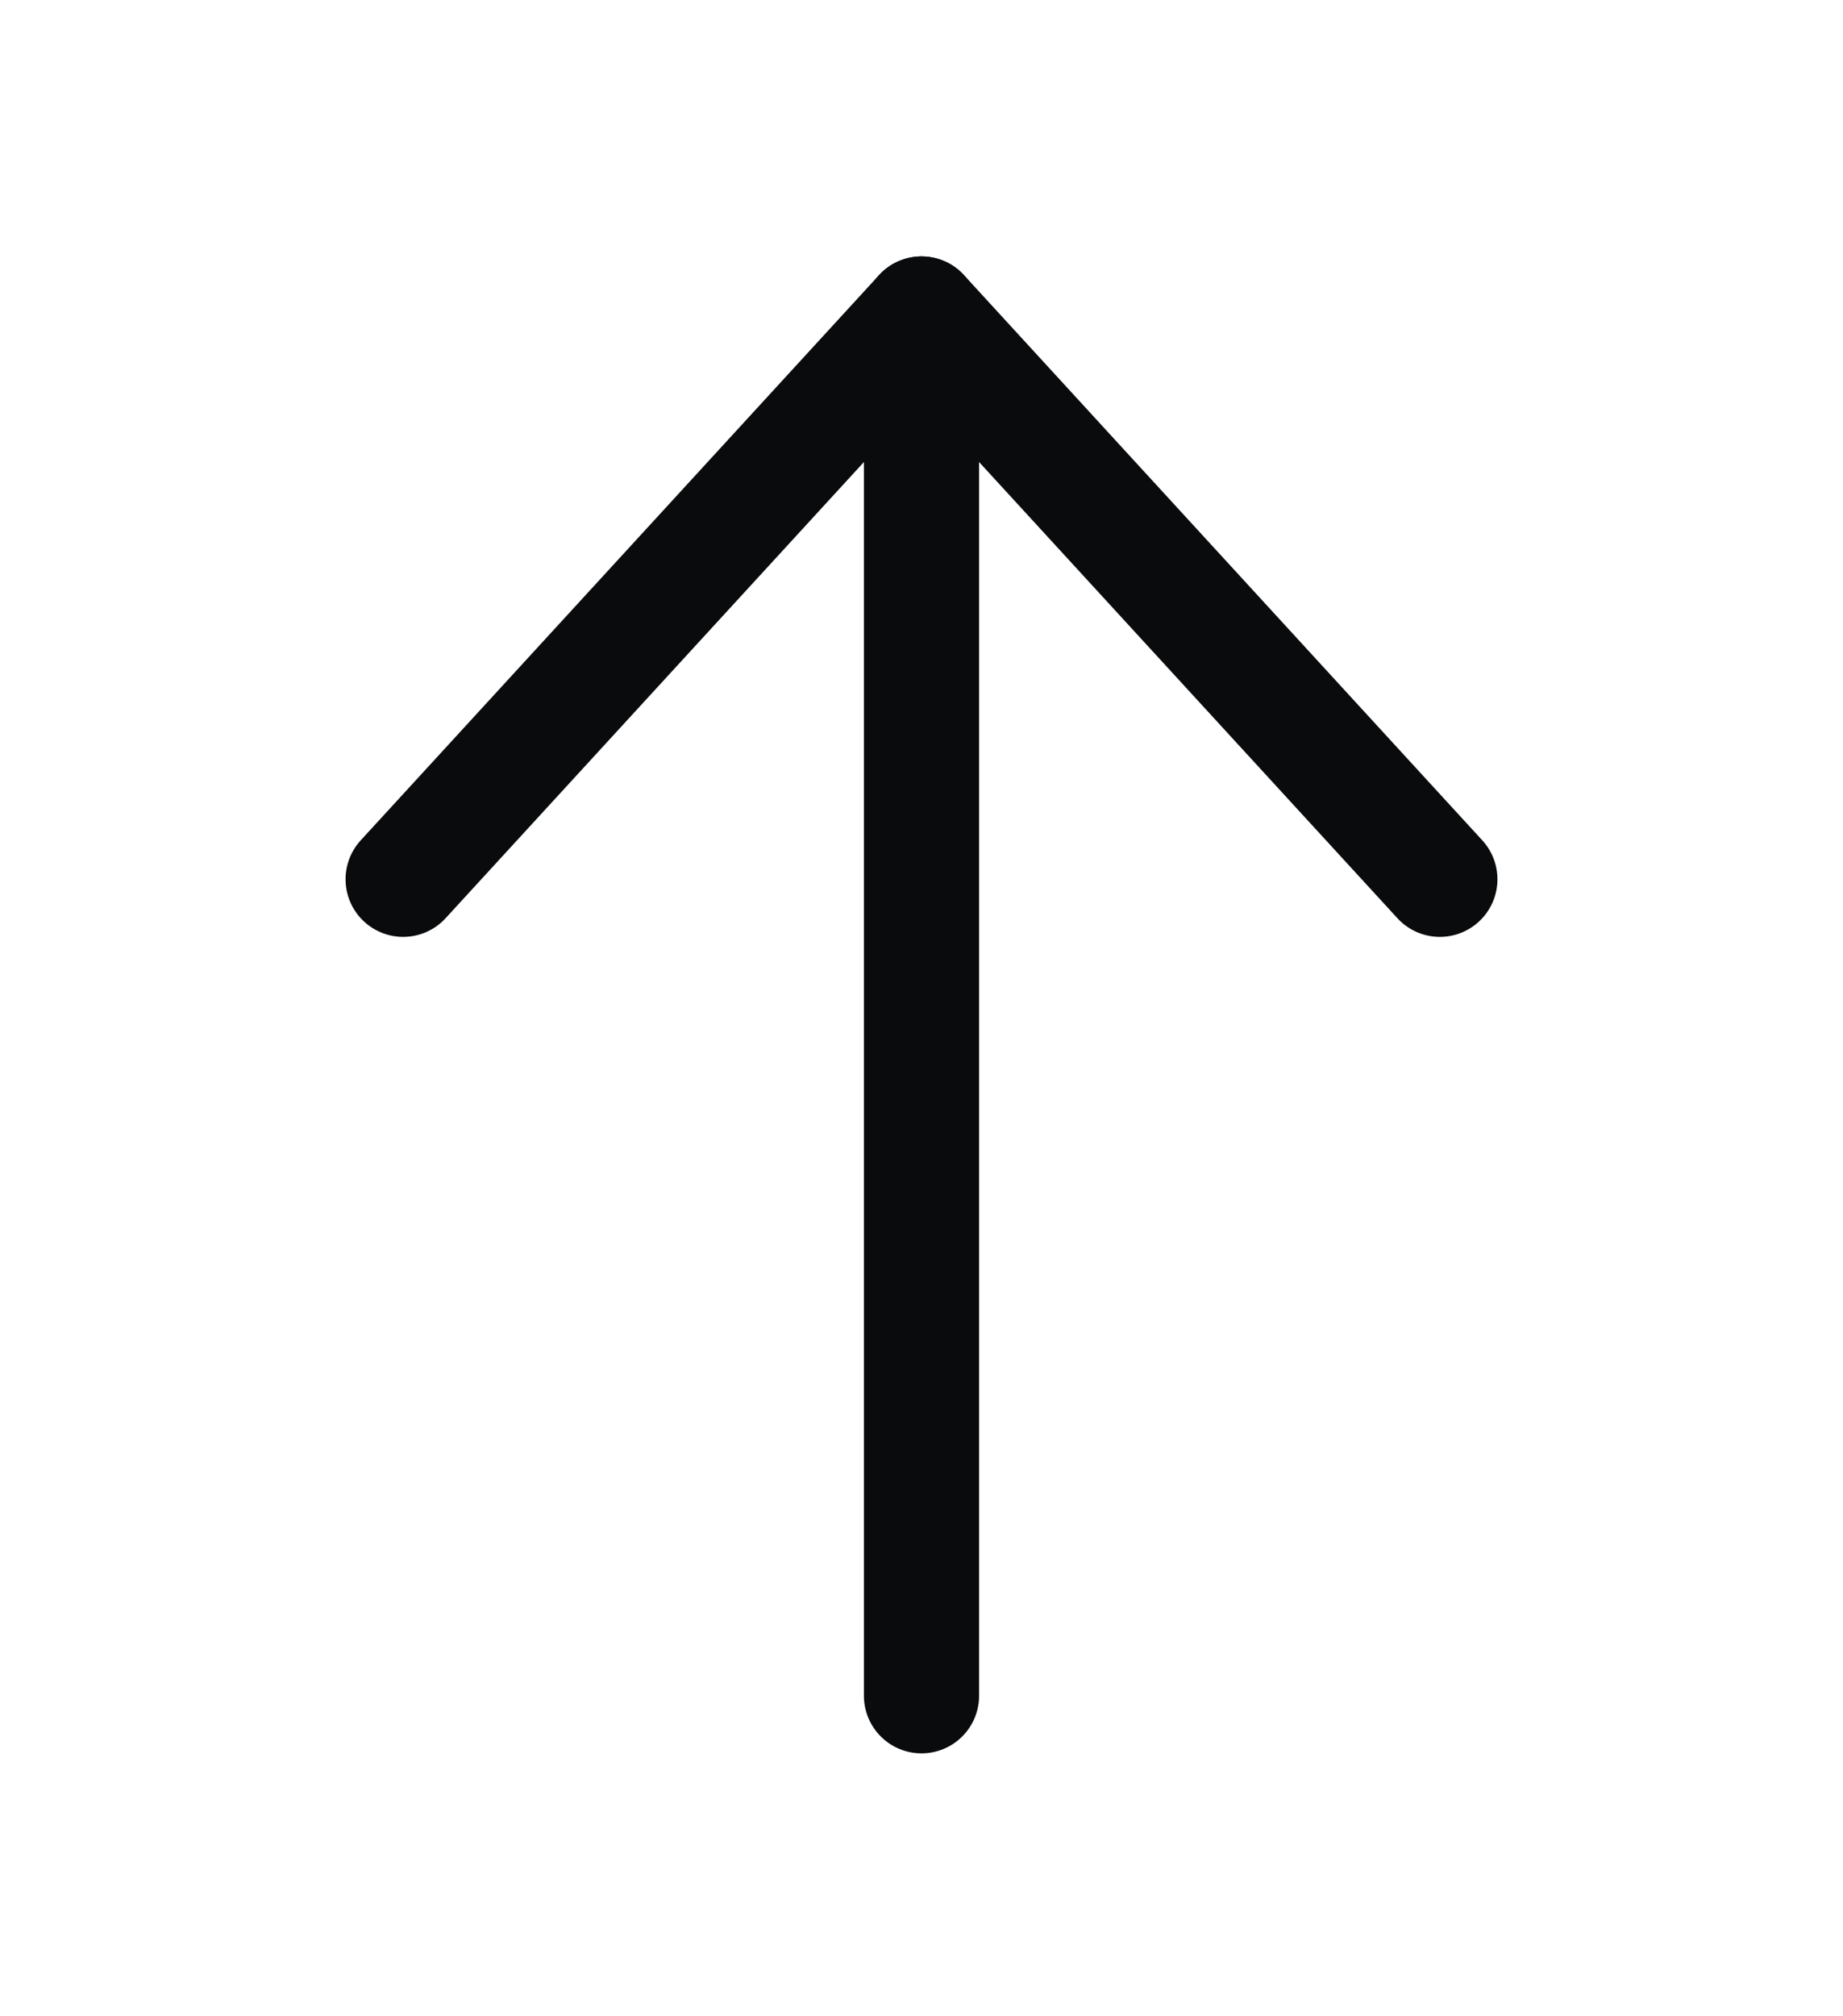<svg width="32" height="35" viewBox="0 0 32 35" fill="none" xmlns="http://www.w3.org/2000/svg">
<path d="M16 29.436V5.451" stroke="#0A0B0D" stroke-width="2" stroke-linecap="round" stroke-linejoin="round"/>
<path d="M7 15.263L16 5.451L25 15.263" stroke="#0A0B0D" stroke-width="2" stroke-linecap="round" stroke-linejoin="round"/>
</svg>
